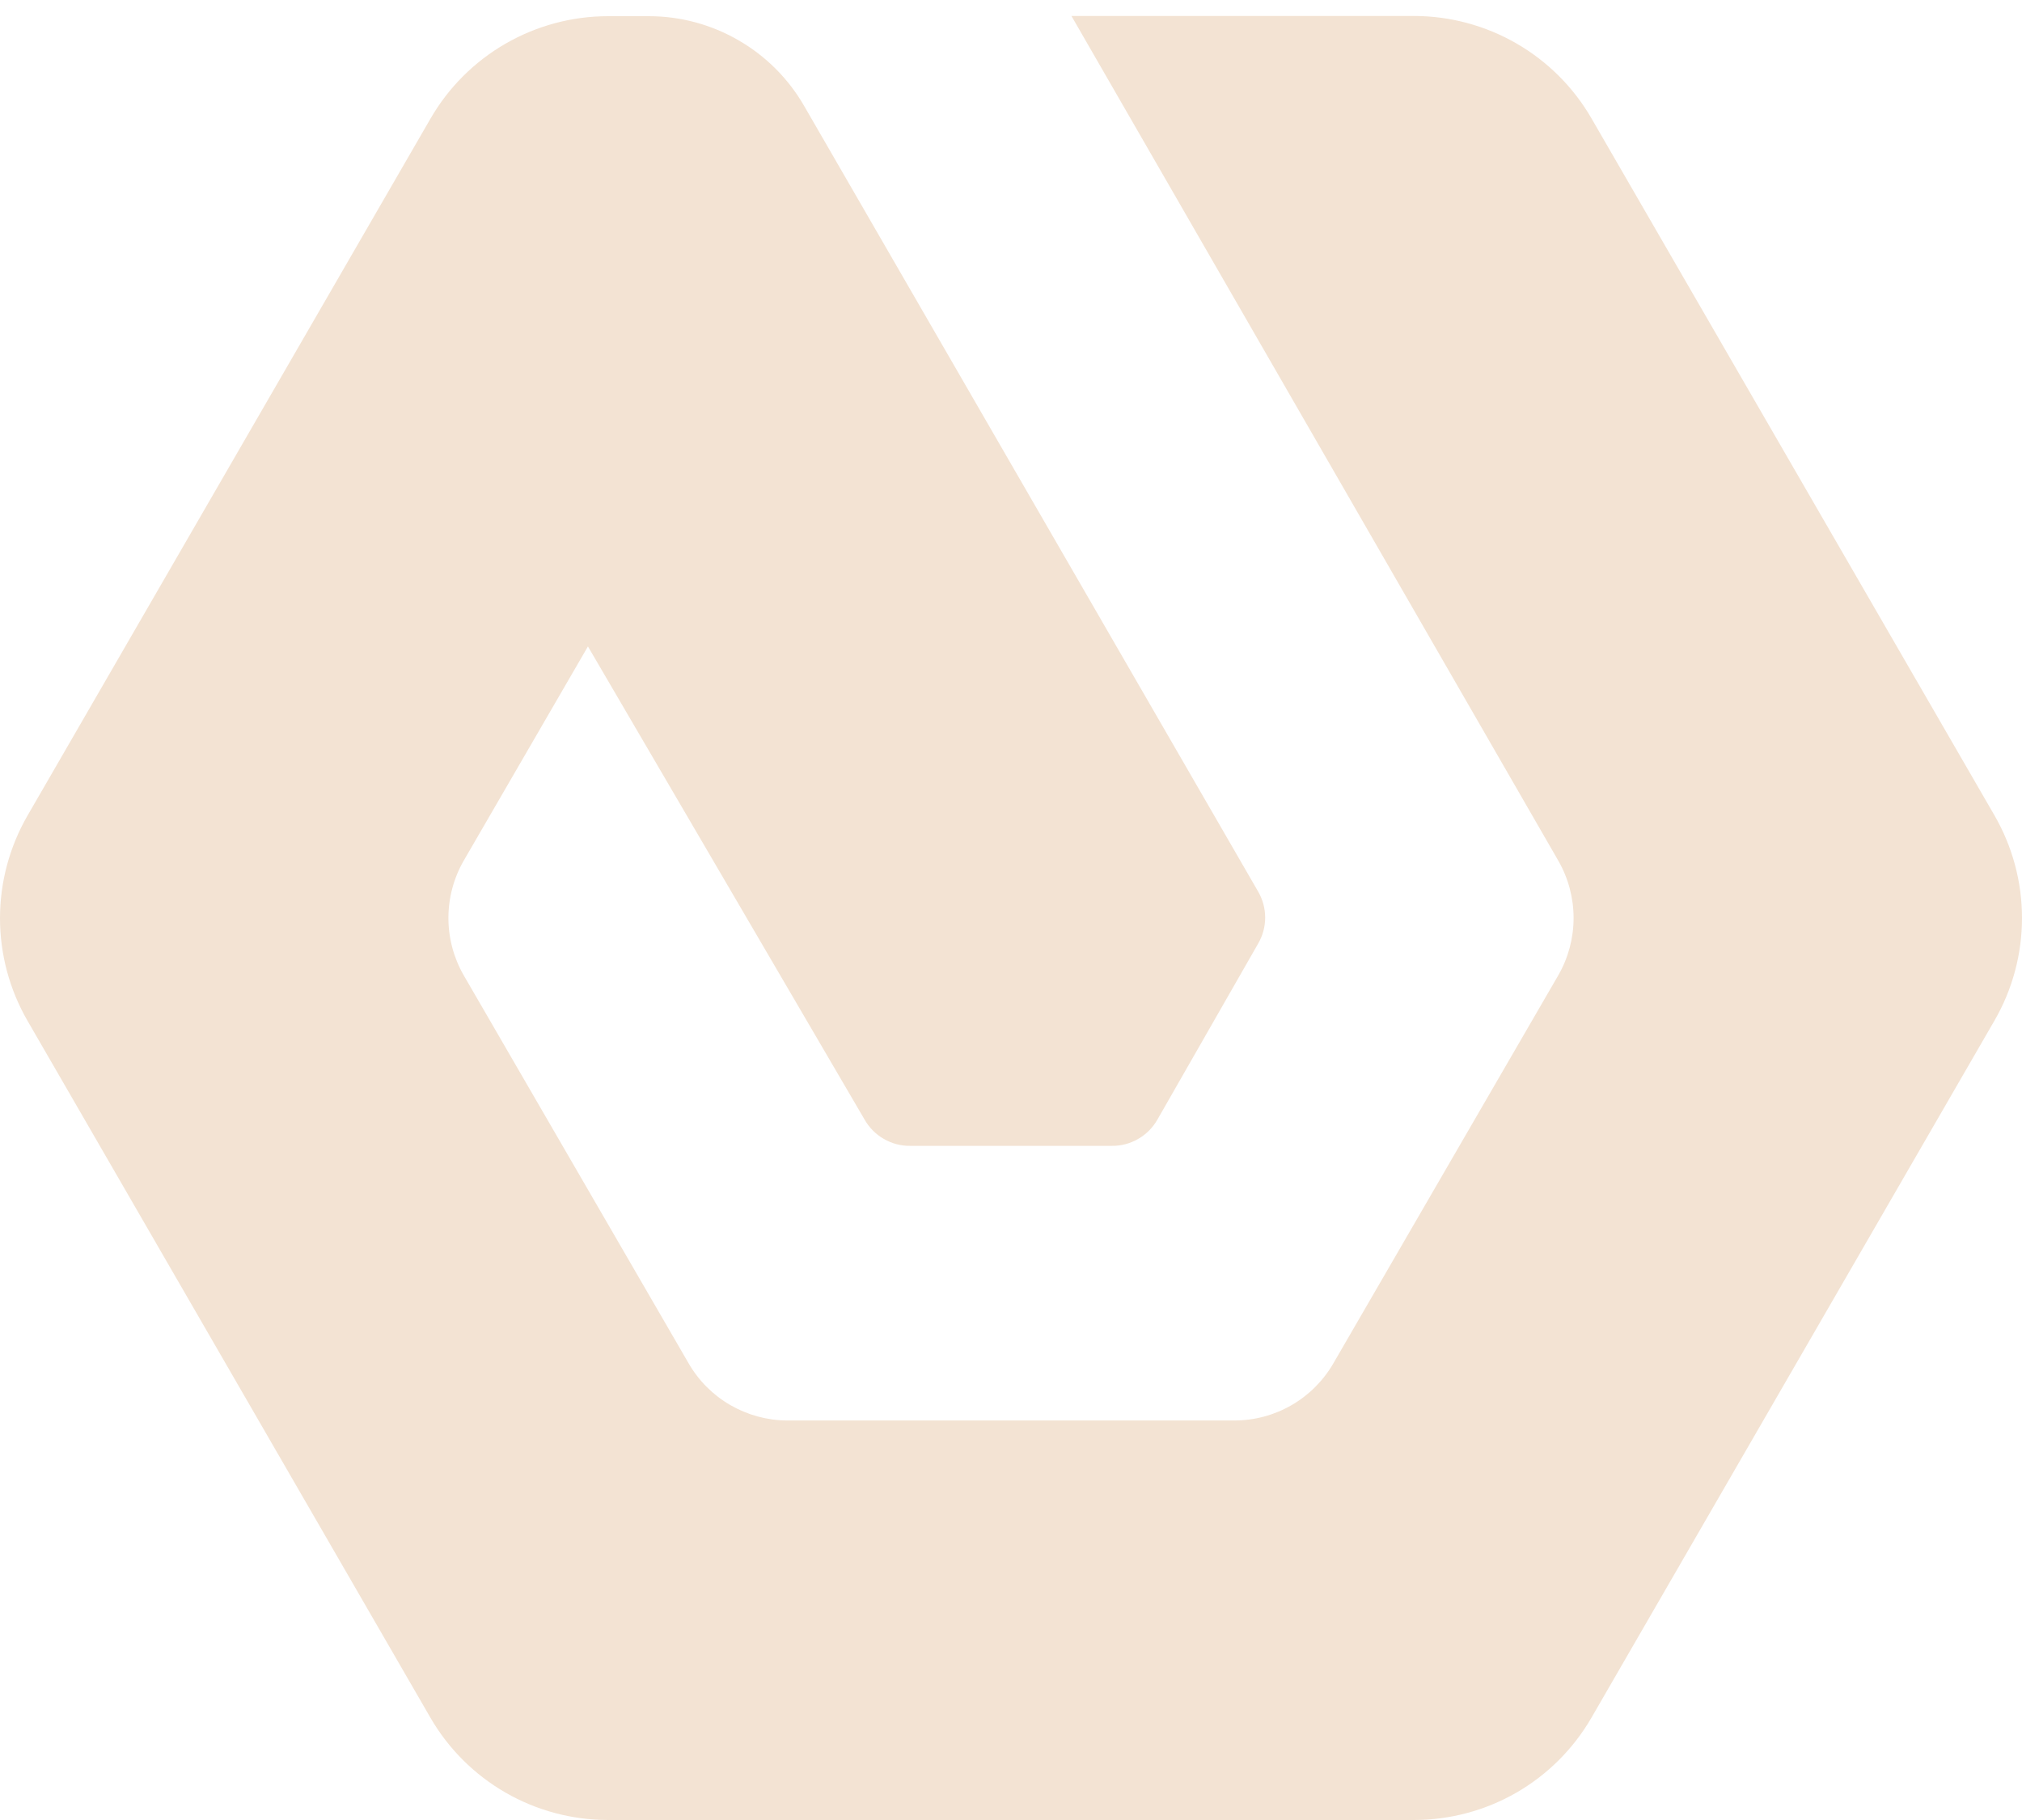 <svg width="30" height="27" viewBox="0 0 30 27" fill="none" xmlns="http://www.w3.org/2000/svg">
<path d="M23.121 12.77C23.269 13.028 23.347 13.321 23.347 13.619C23.347 13.916 23.269 14.209 23.121 14.467L19.782 20.227C19.633 20.484 19.419 20.698 19.162 20.846C18.904 20.995 18.612 21.073 18.315 21.073L11.673 21.073C11.378 21.071 11.089 20.991 10.833 20.843C10.578 20.695 10.366 20.483 10.218 20.227L6.879 14.467C6.731 14.209 6.653 13.916 6.653 13.619C6.653 13.321 6.731 13.028 6.879 12.77L8.723 9.59L12.827 16.608C12.895 16.728 12.993 16.827 13.113 16.896C13.232 16.965 13.368 17.001 13.505 16.999L16.494 16.999C16.632 17.001 16.768 16.965 16.887 16.896C17.007 16.827 17.105 16.728 17.173 16.608L18.667 13.998C18.735 13.881 18.771 13.748 18.771 13.613C18.771 13.477 18.735 13.344 18.667 13.227L11.93 1.57C11.697 1.166 11.361 0.83 10.956 0.597C10.552 0.363 10.093 0.24 9.626 0.24L9.022 0.24C8.488 0.24 7.963 0.381 7.5 0.648C7.037 0.915 6.653 1.299 6.386 1.762L0.408 12.1C0.141 12.563 -6.08137e-07 13.087 -5.84788e-07 13.622C-5.61439e-07 14.156 0.141 14.681 0.408 15.143L6.386 25.482C6.653 25.944 7.038 26.327 7.501 26.594C7.963 26.86 8.488 27 9.022 27L20.978 27C21.512 27 22.037 26.86 22.5 26.593C22.963 26.326 23.347 25.941 23.614 25.479L29.592 15.14C29.859 14.678 30 14.153 30 13.619C30 13.085 29.859 12.56 29.592 12.097L23.614 1.759C23.347 1.296 22.963 0.912 22.5 0.645C22.037 0.378 21.512 0.237 20.978 0.237L15.897 0.237L23.121 12.77Z" fill="#f3e3d3"/>
</svg>
